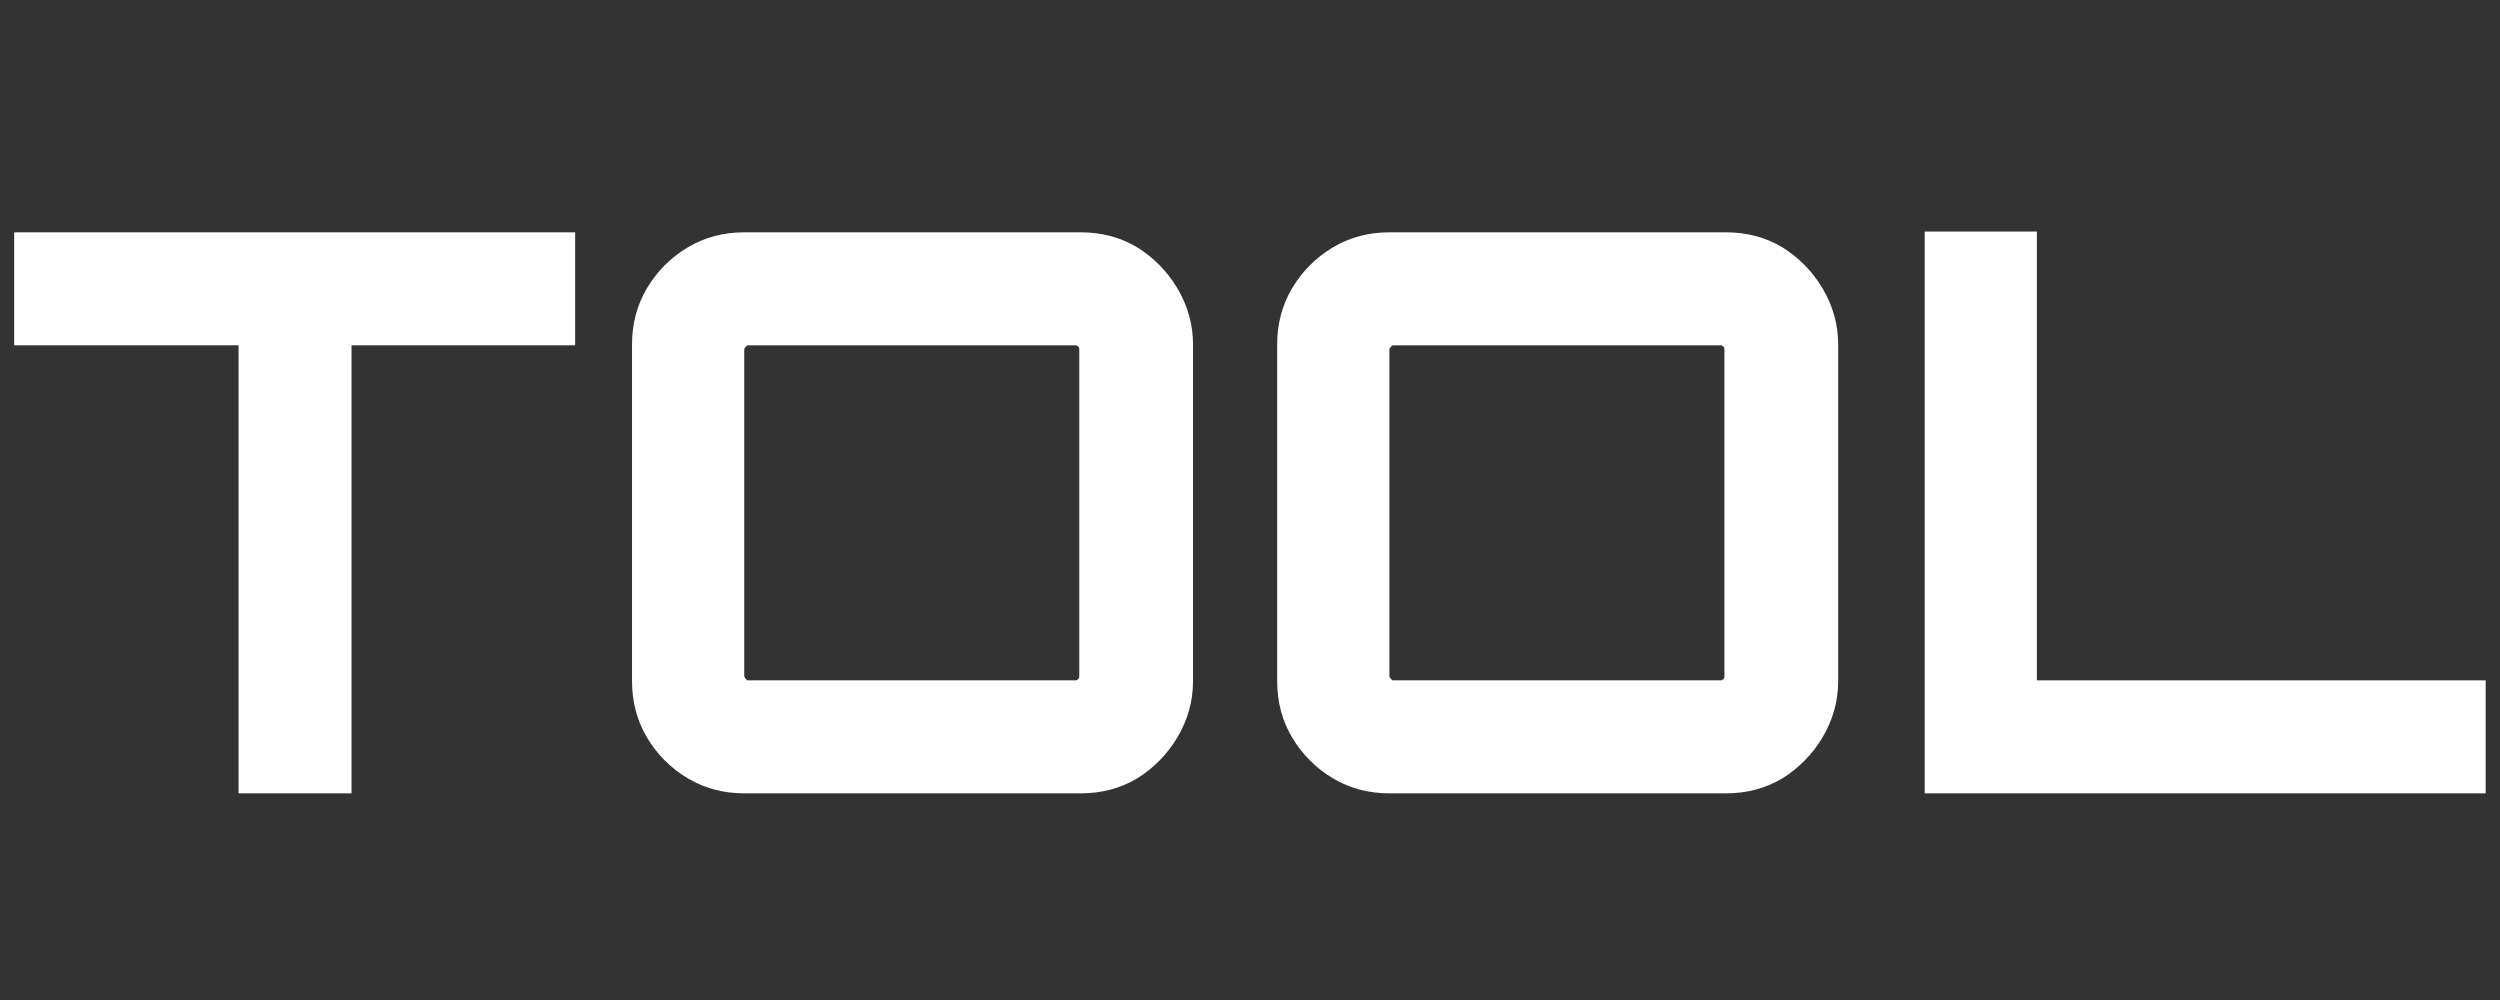 <?xml version="1.0" encoding="UTF-8" standalone="no"?>
<!DOCTYPE svg PUBLIC "-//W3C//DTD SVG 1.1//EN" "http://www.w3.org/Graphics/SVG/1.1/DTD/svg11.dtd">
<svg width="100%" height="100%" viewBox="0 0 200 80" version="1.1" xmlns="http://www.w3.org/2000/svg" xmlns:xlink="http://www.w3.org/1999/xlink" xml:space="preserve" xmlns:serif="http://www.serif.com/" style="fill-rule:evenodd;clip-rule:evenodd;stroke-linejoin:round;stroke-miterlimit:2;">
    <rect x="0" y="0" width="200" height="80" fill="#333333" stroke="none"/>
    <g transform="matrix(0.475,0,0,0.475,-34.314,-49.583)">
        <g transform="matrix(131.228,0,0,131.228,72,238)">
            <path d="M0.308,-0L0.308,-0.575L0.02,-0.575L0.02,-0.72L0.74,-0.72L0.74,-0.575L0.453,-0.575L0.453,-0L0.308,-0Z" style="fill:white;fill-rule:nonzero;"/>
        </g>
        <g transform="matrix(131.228,0,0,131.228,171.602,238)">
            <path d="M0.198,-0C0.172,-0 0.148,-0.006 0.126,-0.019C0.104,-0.032 0.086,-0.05 0.073,-0.072C0.06,-0.094 0.054,-0.118 0.054,-0.144L0.054,-0.576C0.054,-0.602 0.06,-0.626 0.073,-0.648C0.086,-0.67 0.104,-0.688 0.126,-0.701C0.148,-0.714 0.172,-0.72 0.198,-0.72L0.63,-0.72C0.656,-0.72 0.68,-0.714 0.702,-0.701C0.723,-0.688 0.741,-0.67 0.754,-0.648C0.767,-0.626 0.774,-0.602 0.774,-0.576L0.774,-0.144C0.774,-0.118 0.767,-0.094 0.754,-0.072C0.741,-0.05 0.723,-0.032 0.702,-0.019C0.68,-0.006 0.656,-0 0.63,-0L0.198,-0ZM0.204,-0.145L0.623,-0.145C0.624,-0.145 0.625,-0.145 0.627,-0.147C0.628,-0.148 0.628,-0.149 0.628,-0.151L0.628,-0.569C0.628,-0.571 0.628,-0.572 0.627,-0.573C0.625,-0.575 0.624,-0.575 0.623,-0.575L0.204,-0.575C0.202,-0.575 0.201,-0.575 0.2,-0.573C0.199,-0.572 0.198,-0.571 0.198,-0.569L0.198,-0.151C0.198,-0.149 0.199,-0.148 0.2,-0.147C0.201,-0.145 0.202,-0.145 0.204,-0.145Z" style="fill:white;fill-rule:nonzero;"/>
        </g>
        <g transform="matrix(131.228,0,0,131.228,280.259,238)">
            <path d="M0.198,-0C0.172,-0 0.148,-0.006 0.126,-0.019C0.104,-0.032 0.086,-0.05 0.073,-0.072C0.06,-0.094 0.054,-0.118 0.054,-0.144L0.054,-0.576C0.054,-0.602 0.06,-0.626 0.073,-0.648C0.086,-0.67 0.104,-0.688 0.126,-0.701C0.148,-0.714 0.172,-0.72 0.198,-0.72L0.63,-0.72C0.656,-0.72 0.68,-0.714 0.702,-0.701C0.723,-0.688 0.741,-0.67 0.754,-0.648C0.767,-0.626 0.774,-0.602 0.774,-0.576L0.774,-0.144C0.774,-0.118 0.767,-0.094 0.754,-0.072C0.741,-0.05 0.723,-0.032 0.702,-0.019C0.68,-0.006 0.656,-0 0.63,-0L0.198,-0ZM0.204,-0.145L0.623,-0.145C0.624,-0.145 0.625,-0.145 0.627,-0.147C0.628,-0.148 0.628,-0.149 0.628,-0.151L0.628,-0.569C0.628,-0.571 0.628,-0.572 0.627,-0.573C0.625,-0.575 0.624,-0.575 0.623,-0.575L0.204,-0.575C0.202,-0.575 0.201,-0.575 0.2,-0.573C0.199,-0.572 0.198,-0.571 0.198,-0.569L0.198,-0.151C0.198,-0.149 0.199,-0.148 0.2,-0.147C0.201,-0.145 0.202,-0.145 0.204,-0.145Z" style="fill:white;fill-rule:nonzero;"/>
        </g>
        <g transform="matrix(131.228,0,0,131.228,388.916,238)">
            <path d="M0.057,-0L0.057,-0.721L0.201,-0.721L0.201,-0.145L0.777,-0.145L0.777,-0L0.057,-0Z" style="fill:white;fill-rule:nonzero;"/>
        </g>
    </g>
</svg>
